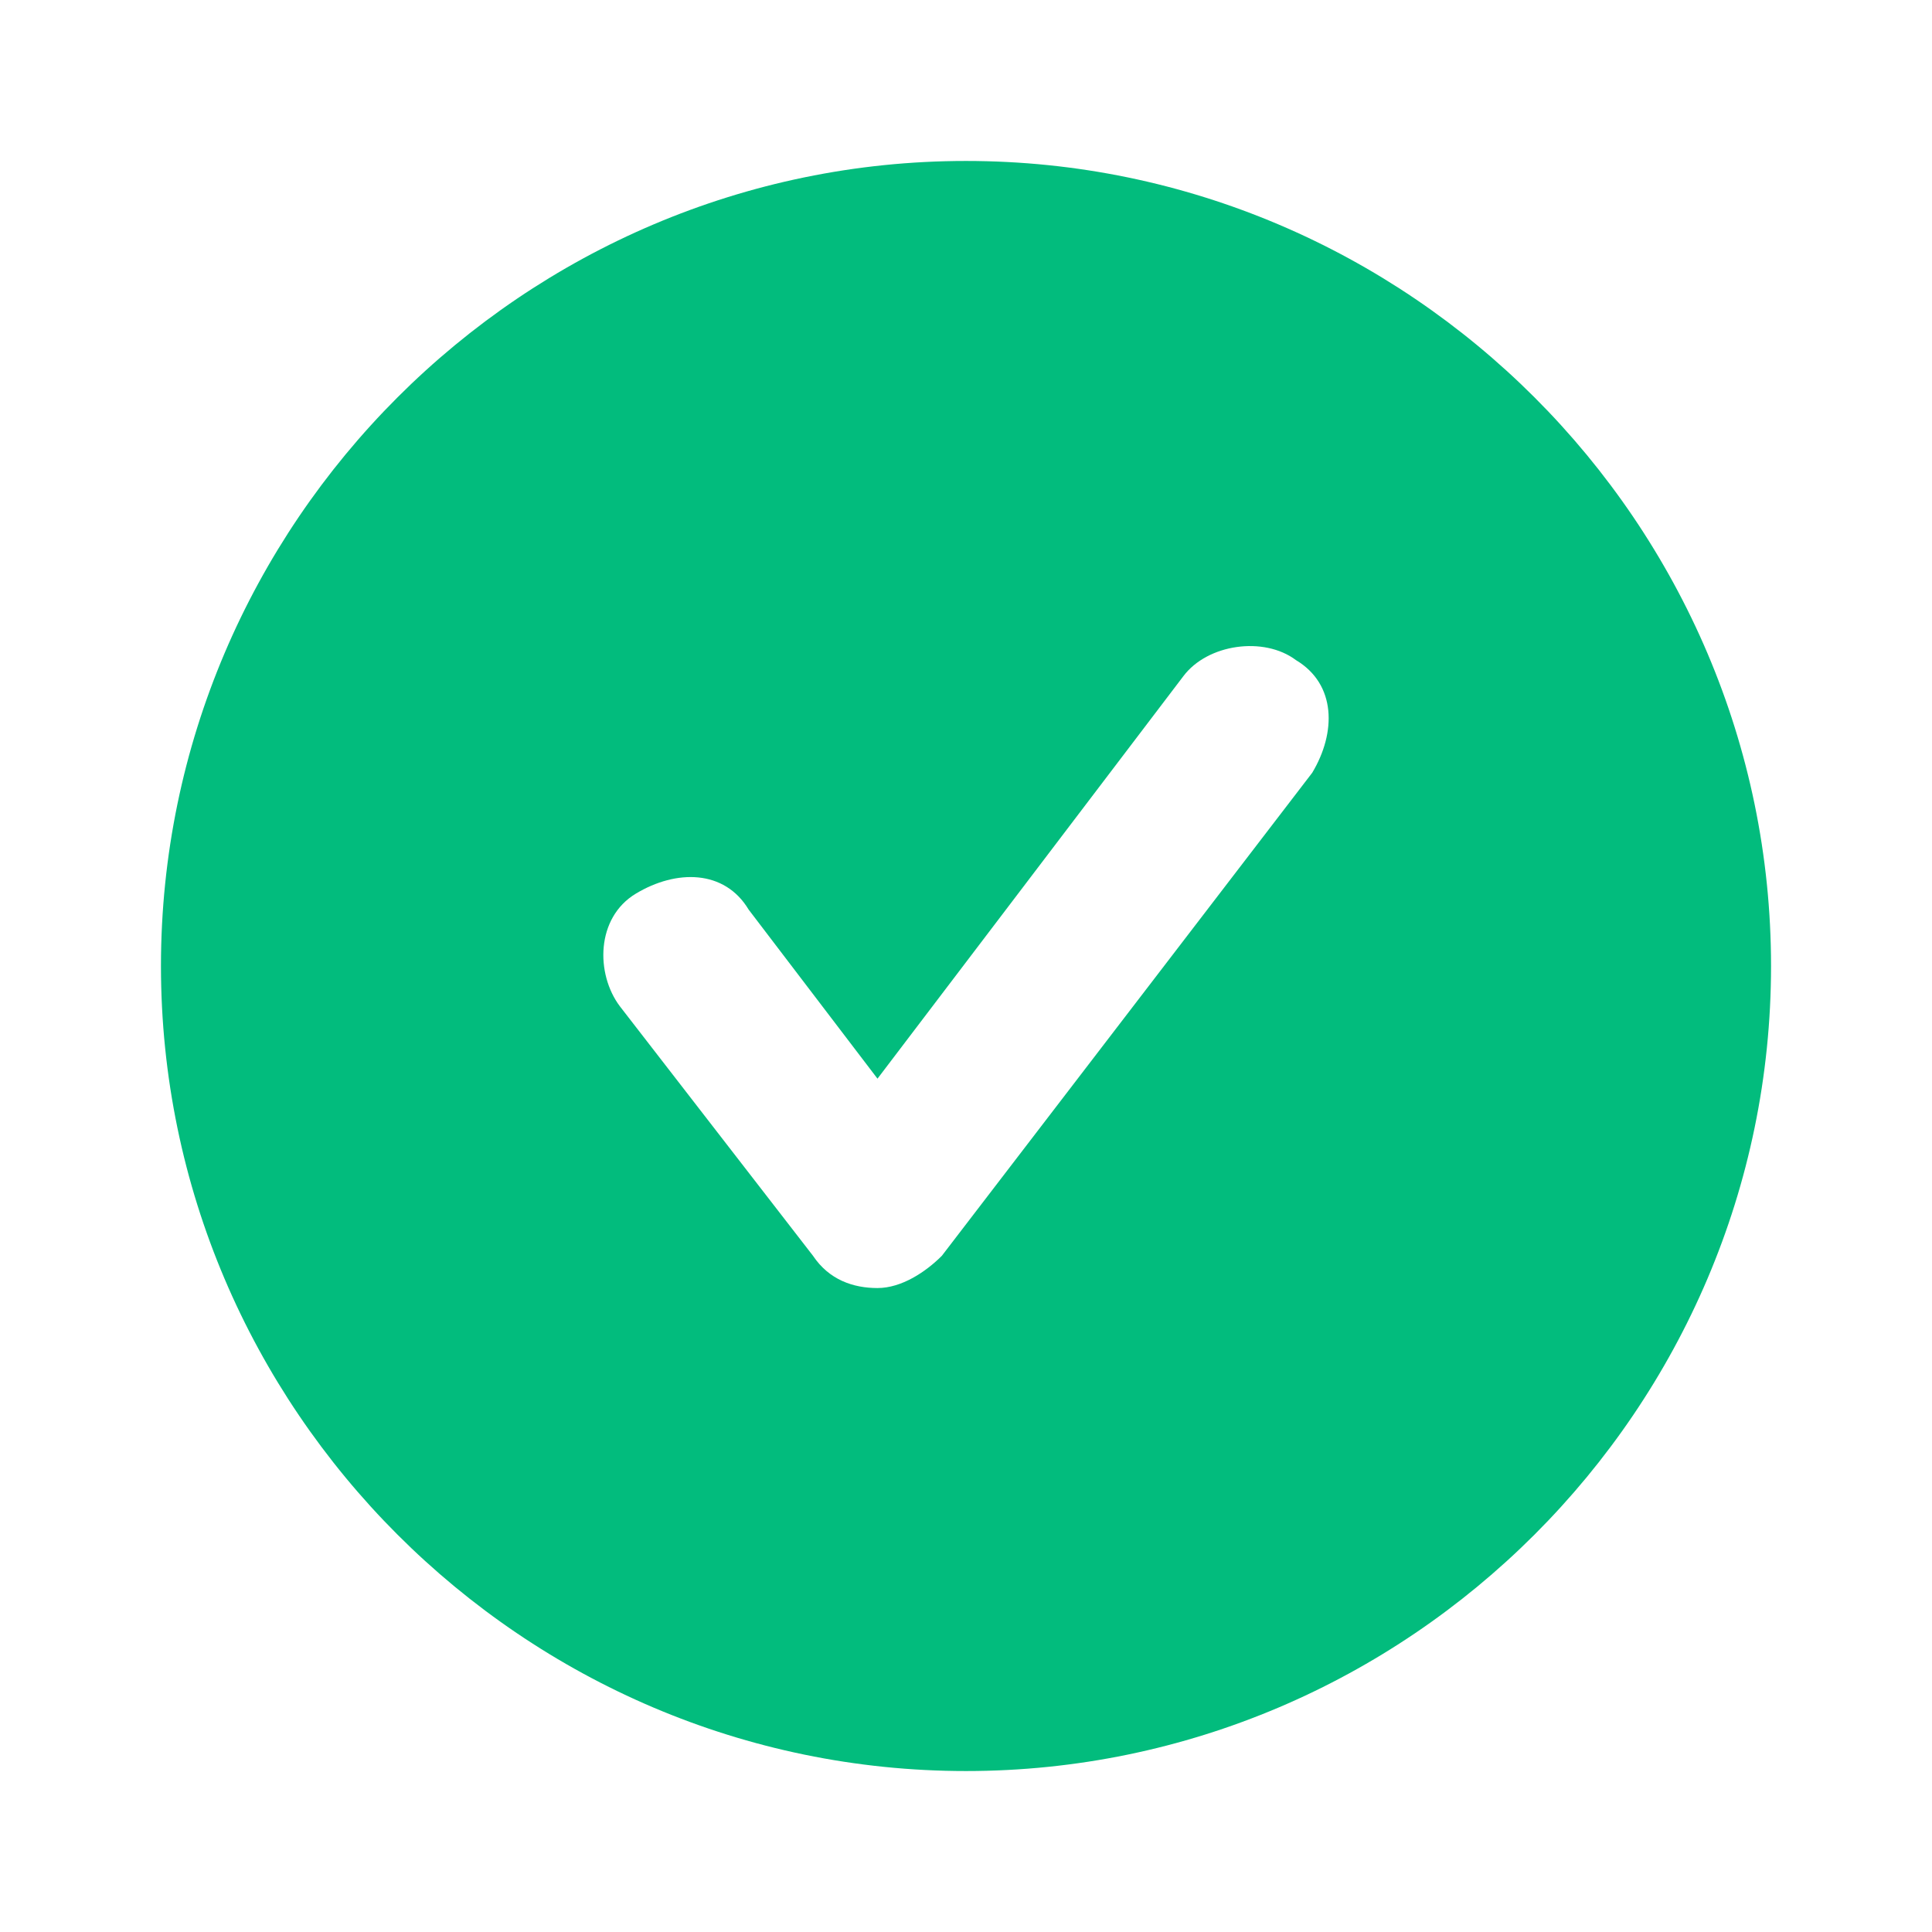 <svg width="16" height="16" viewBox="0 0 16 16" fill="none" xmlns="http://www.w3.org/2000/svg">
<g id="fi_8832119">
<g id="Group">
<g id="Group_2">
<path id="Vector" d="M8 1.333C4.333 1.333 1.333 4.333 1.333 8C1.333 11.667 4.333 14.667 8 14.667C11.667 14.667 14.667 11.667 14.667 8C14.667 4.333 11.667 1.333 8 1.333ZM10.867 6.4L7.8 10.4C7.667 10.533 7.467 10.667 7.267 10.667C7.067 10.667 6.867 10.6 6.733 10.4L5.133 8.333C4.933 8.067 4.933 7.6 5.267 7.4C5.6 7.2 6 7.2 6.2 7.533L7.267 8.933L9.8 5.6C10 5.333 10.467 5.267 10.733 5.467C11.067 5.667 11.067 6.067 10.867 6.4Z" fill="#02BC7D"/>
</g>
</g>
</g>
</svg>
